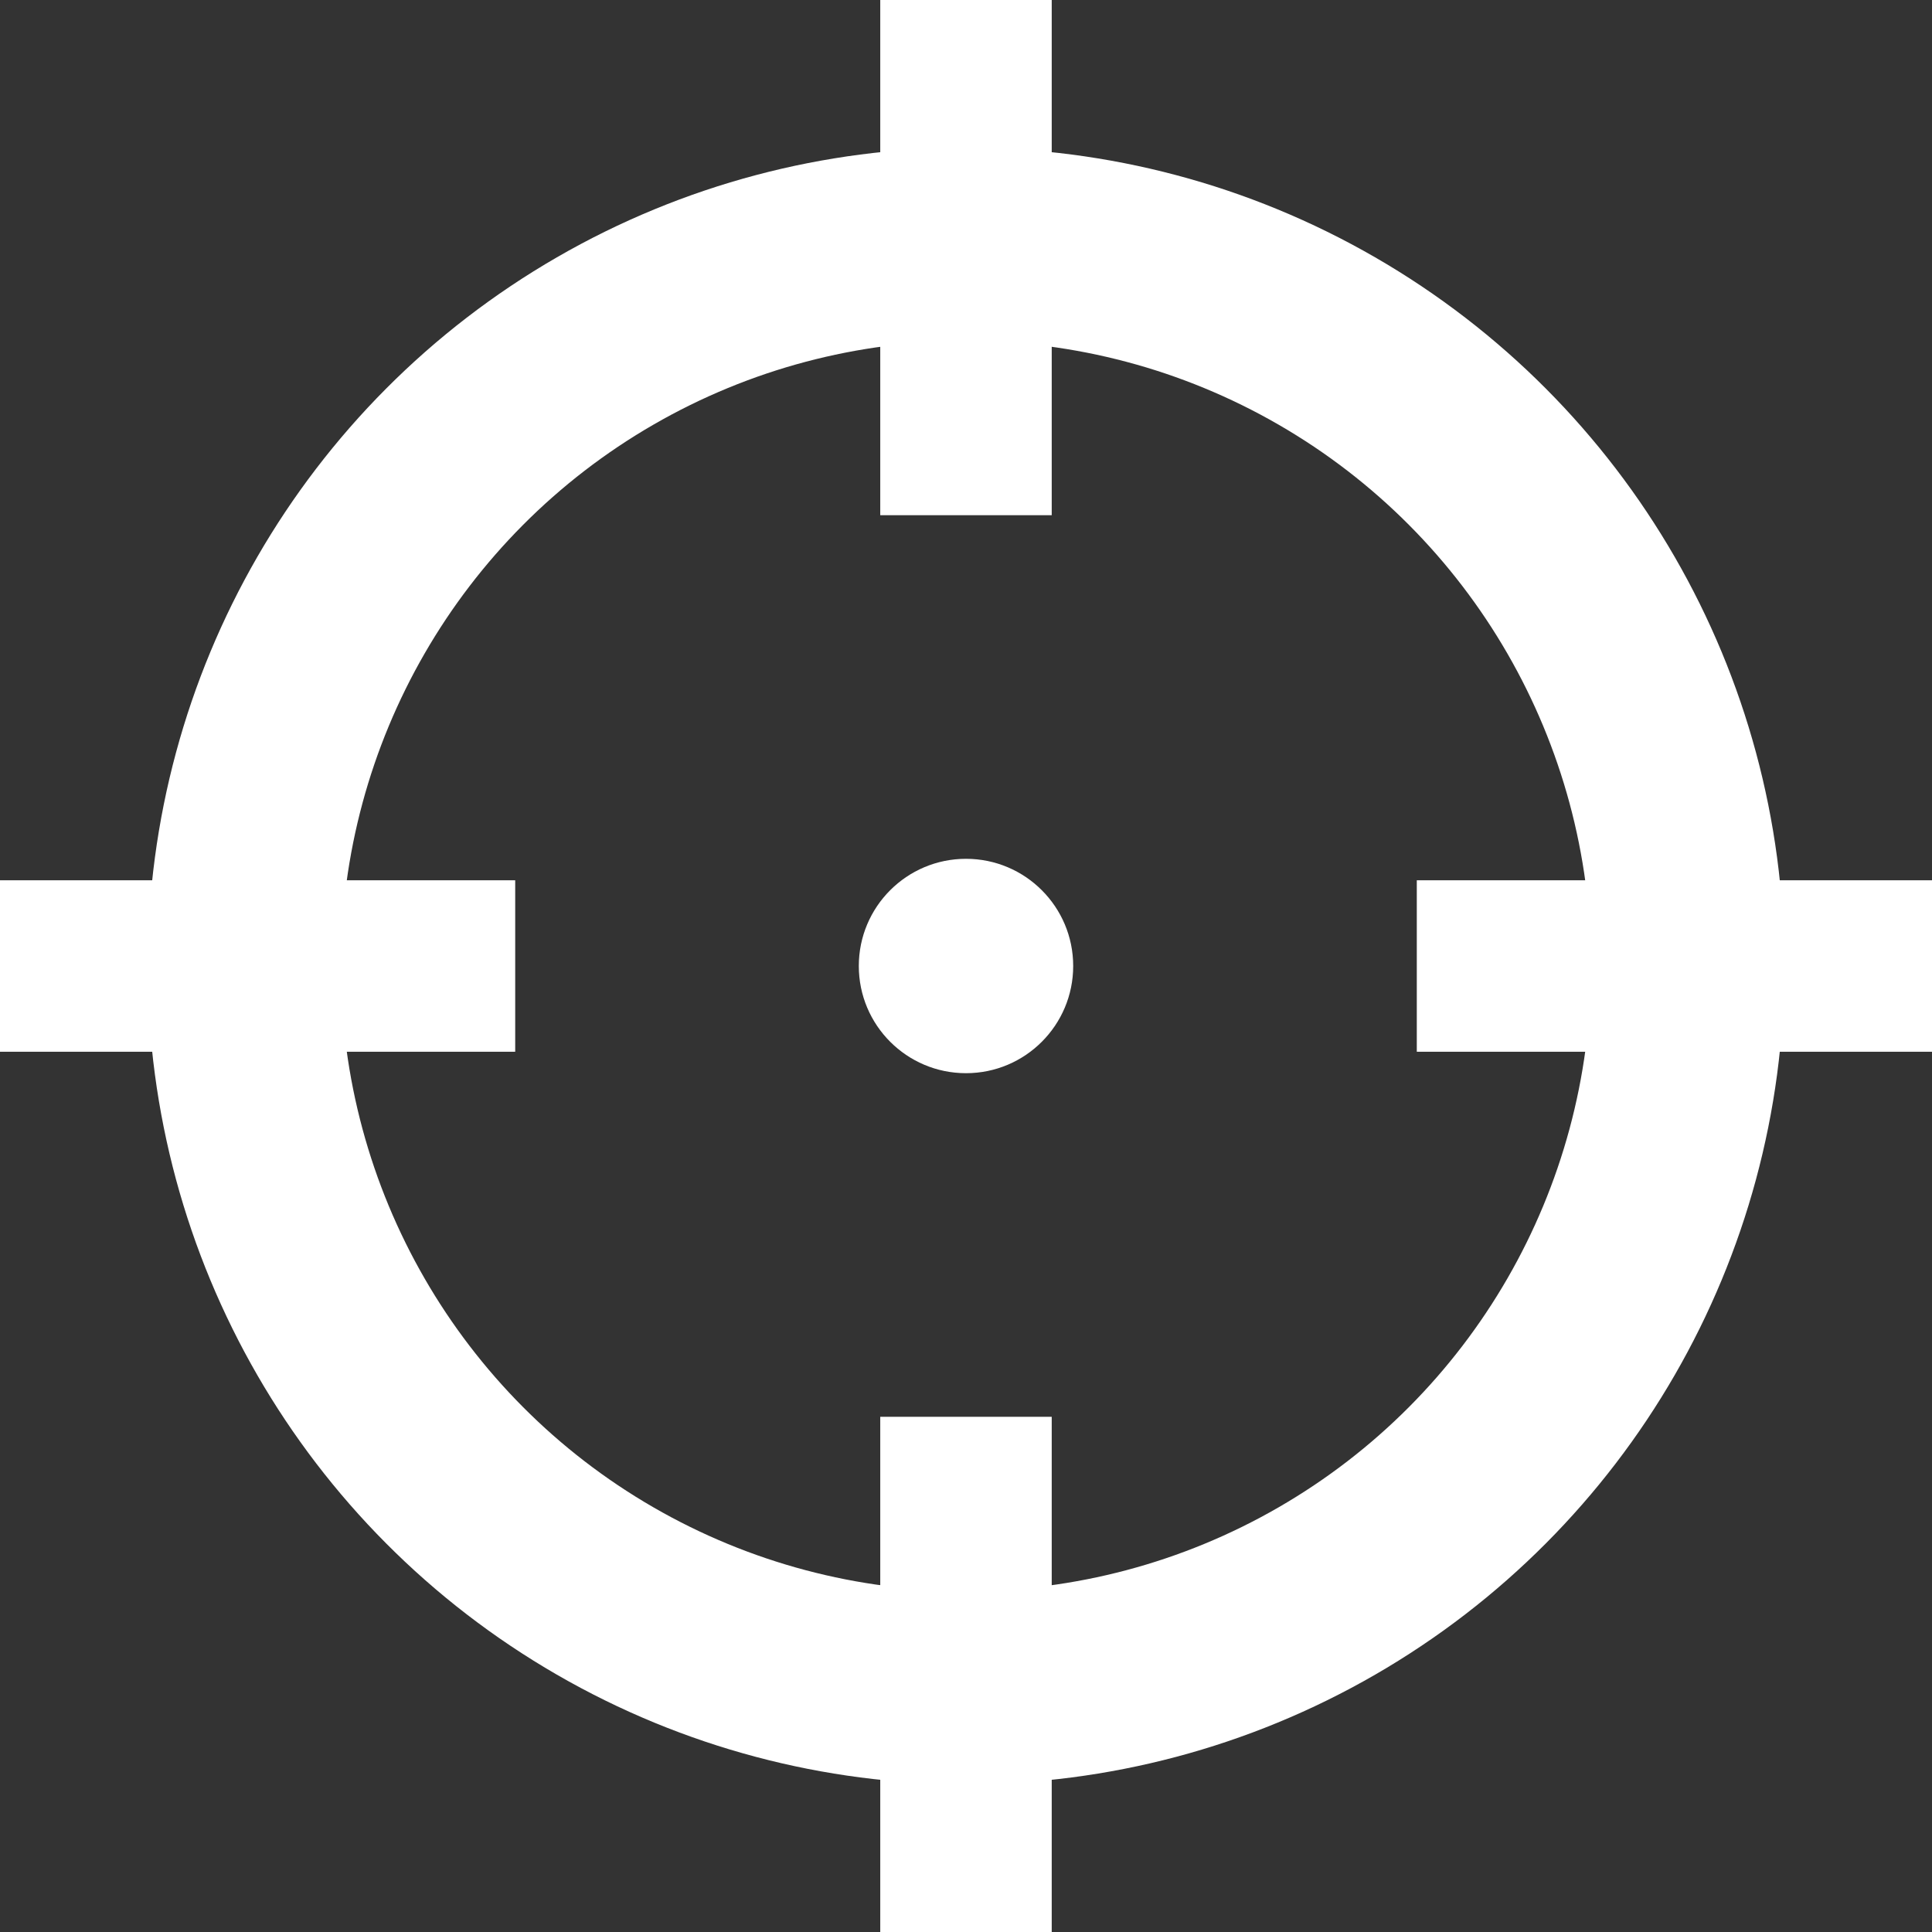 <?xml version="1.0" encoding="UTF-8" standalone="no"?>
<svg
   version="1.1"
   id="svg344"
   xml:space="preserve"
   width="60"
   height="60"
   xmlns="http://www.w3.org/2000/svg"
   xmlns:svg="http://www.w3.org/2000/svg"><rect width="100%" height="100%" fill="#333333" stroke="none"/><defs
     id="defs1" /><circle
     style="fill:#ffffff;stroke:none;stroke-width:8.726;paint-order:stroke fill markers"
     id="path345"
     cx="30"
     cy="30"
     r="3.329" /><circle
     style="fill:none;stroke:#ffffff;stroke-width:6;stroke-dasharray:none;stroke-opacity:1;paint-order:stroke fill markers"
     id="path346"
     cx="30"
     cy="30"
     r="22.413" /><g
     id="g349"
     transform="translate(-277.098,433.557)"><rect
       style="fill:#ffffff;fill-opacity:1;stroke:none;stroke-width:6.923;stroke-dasharray:none;stroke-opacity:1;paint-order:stroke fill markers"
       id="rect346"
       width="16"
       height="5.325"
       x="321.098"
       y="-406.219"
       rx="0"
       ry="0" /><rect
       style="fill:#ffffff;fill-opacity:1;stroke:none;stroke-width:6.923;stroke-dasharray:none;stroke-opacity:1;paint-order:stroke fill markers"
       id="rect347"
       width="16"
       height="5.325"
       x="277.098"
       y="-406.219"
       rx="0"
       ry="0" /><rect
       style="fill:#ffffff;fill-opacity:1;stroke:none;stroke-width:6.923;stroke-dasharray:none;stroke-opacity:1;paint-order:stroke fill markers"
       id="rect348"
       width="16"
       height="5.325"
       x="-389.557"
       y="-309.76"
       rx="0"
       ry="0"
       transform="rotate(90)" /><rect
       style="fill:#ffffff;fill-opacity:1;stroke:none;stroke-width:6.923;stroke-dasharray:none;stroke-opacity:1;paint-order:stroke fill markers"
       id="rect349"
       width="16"
       height="5.325"
       x="-433.557"
       y="-309.76"
       rx="0"
       ry="0"
       transform="rotate(90)" /></g></svg>
